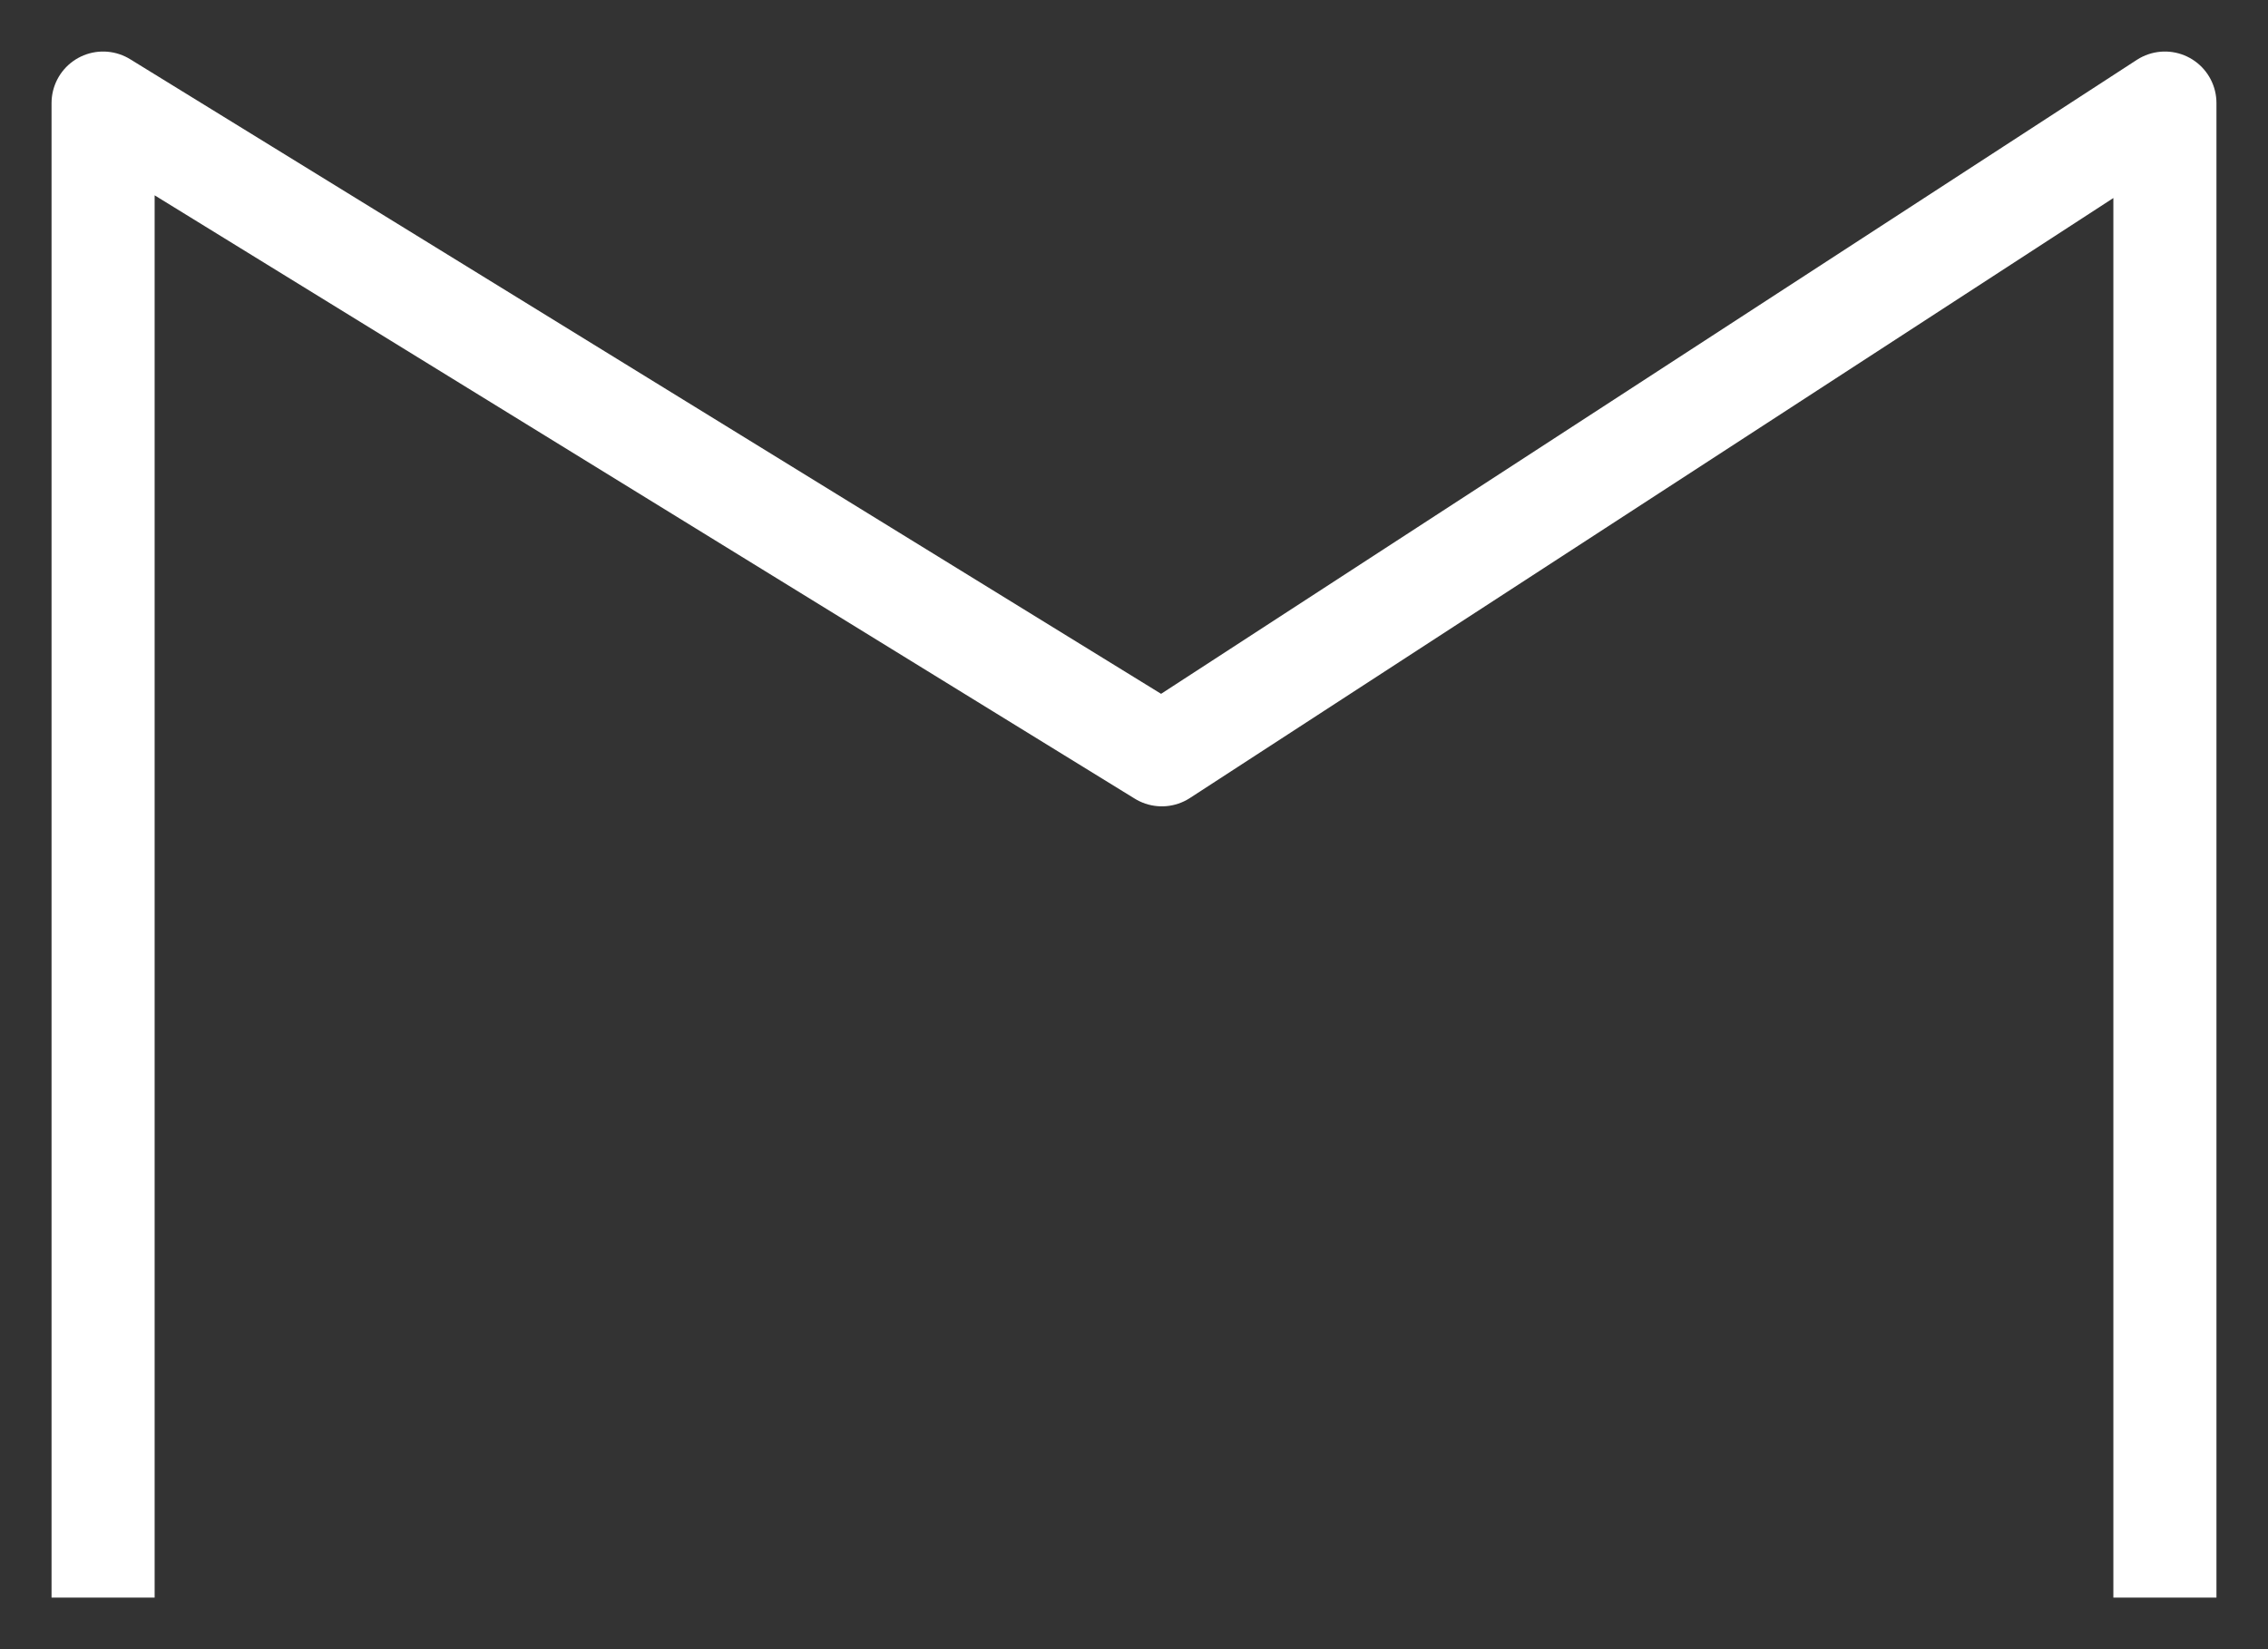 <svg width="22" height="16" viewBox="0 0 22 16" fill="none" xmlns="http://www.w3.org/2000/svg">
<rect x="0" y="0" width="22" height="16" fill="#333333" stroke="none"/>
<path d="M1 15V1L11.27 7.323L21 1V15" stroke="white" stroke-linecap="square" stroke-linejoin="round"/>
</svg>
